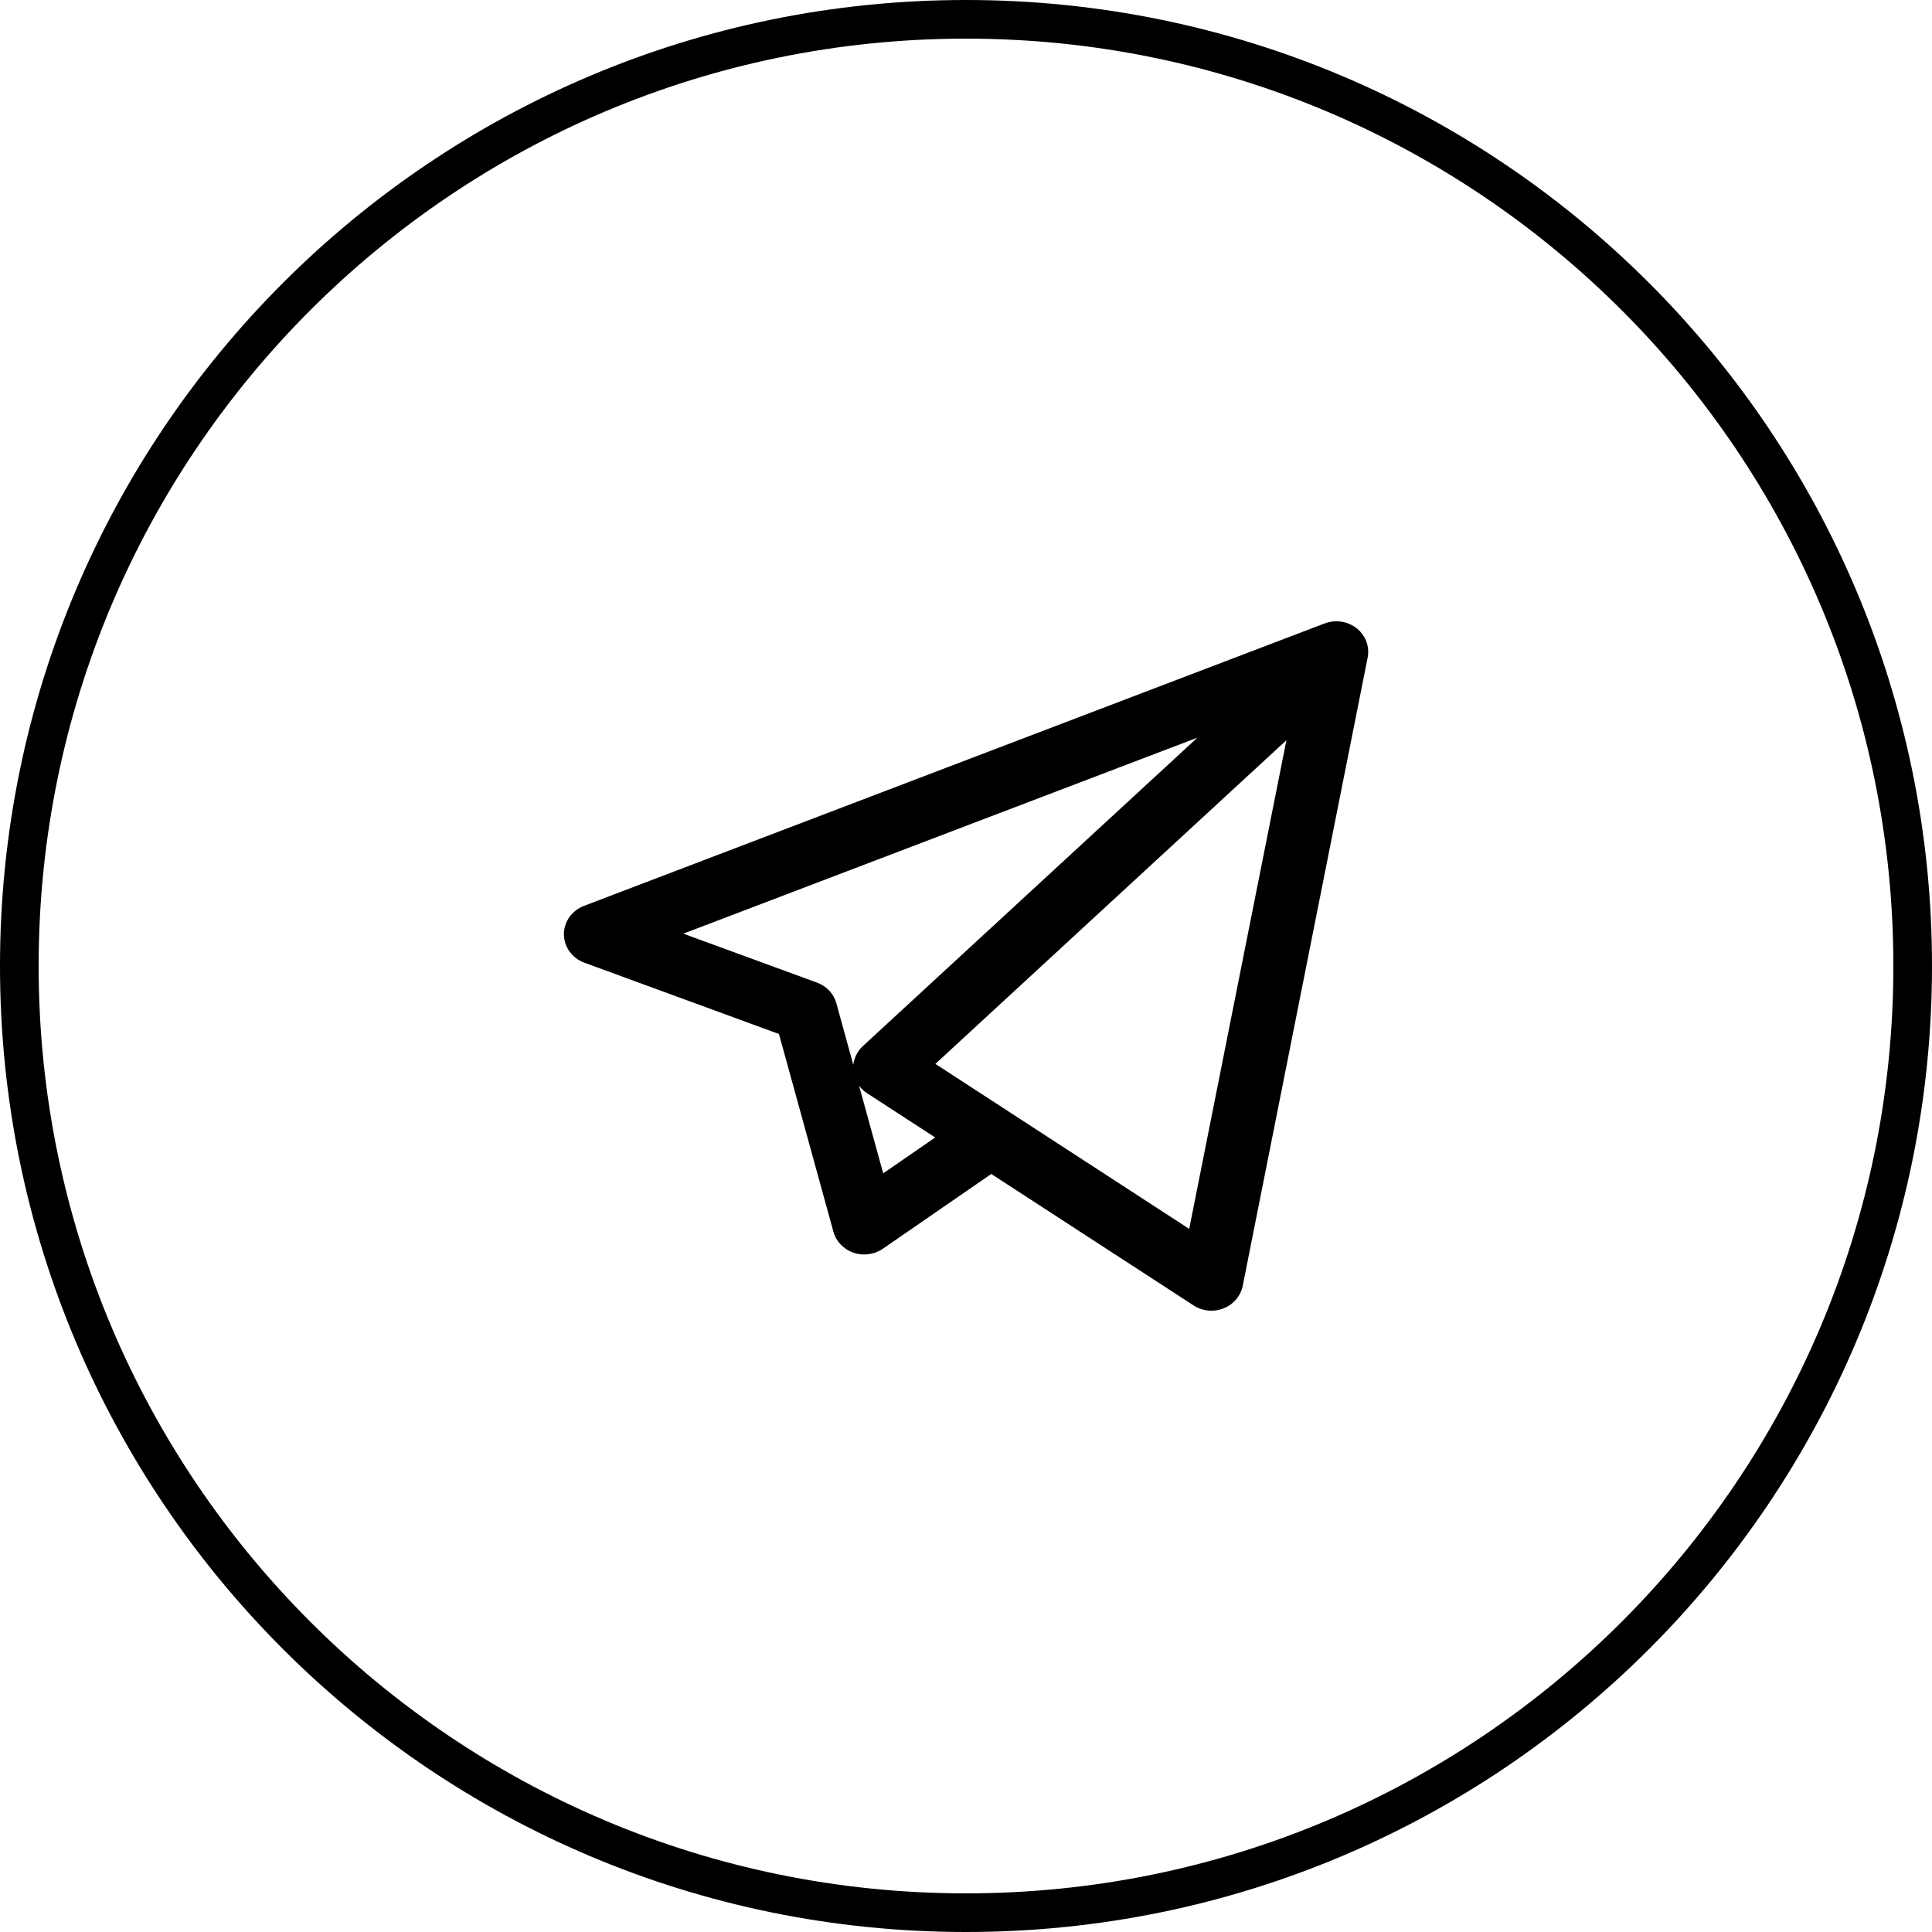 <svg width="70" height="70" viewBox="0 0 70 70" fill="none" xmlns="http://www.w3.org/2000/svg">
<path fill-rule="evenodd" clip-rule="evenodd" d="M68.6 35C68.6 53.556 53.557 68.6 35 68.6C16.443 68.6 1.4 53.556 1.4 35C1.4 16.443 16.443 1.4 35 1.4C53.557 1.4 68.6 16.443 68.6 35ZM70 35C70 54.33 54.33 70 35 70C15.67 70 0 54.33 0 35C0 15.67 15.67 0 35 0C54.33 0 70 15.67 70 35ZM43.244 47.297C43.439 47.424 43.664 47.489 43.891 47.489C44.041 47.489 44.192 47.461 44.333 47.404C44.692 47.262 44.952 46.955 45.026 46.59L49.55 23.838C49.559 23.796 49.565 23.754 49.568 23.712C49.574 23.652 49.574 23.594 49.57 23.534C49.552 23.302 49.458 23.076 49.288 22.888C49.27 22.867 49.249 22.846 49.227 22.827C49.02 22.634 48.756 22.528 48.489 22.512C48.441 22.511 48.395 22.511 48.35 22.512C48.219 22.521 48.089 22.549 47.968 22.598L21.16 32.821C20.718 32.99 20.428 33.399 20.432 33.856C20.436 34.31 20.729 34.718 21.174 34.881L28.224 37.464L30.197 44.63C30.294 44.981 30.566 45.266 30.923 45.389C31.28 45.51 31.678 45.457 31.986 45.245L35.916 42.535L43.244 47.297ZM43.087 44.525L36.559 40.282C36.55 40.275 36.539 40.268 36.528 40.261L33.89 38.547L46.609 26.82L43.087 44.525ZM32 42.512L31.126 39.338C31.205 39.445 31.304 39.536 31.418 39.611L33.884 41.213L32 42.512ZM29.6 35.601L24.759 33.828L43.384 26.727L31.265 37.9C31.068 38.082 30.947 38.324 30.917 38.581L30.303 36.351C30.21 36.007 29.948 35.727 29.6 35.601Z" fill="black"/>
</svg>
